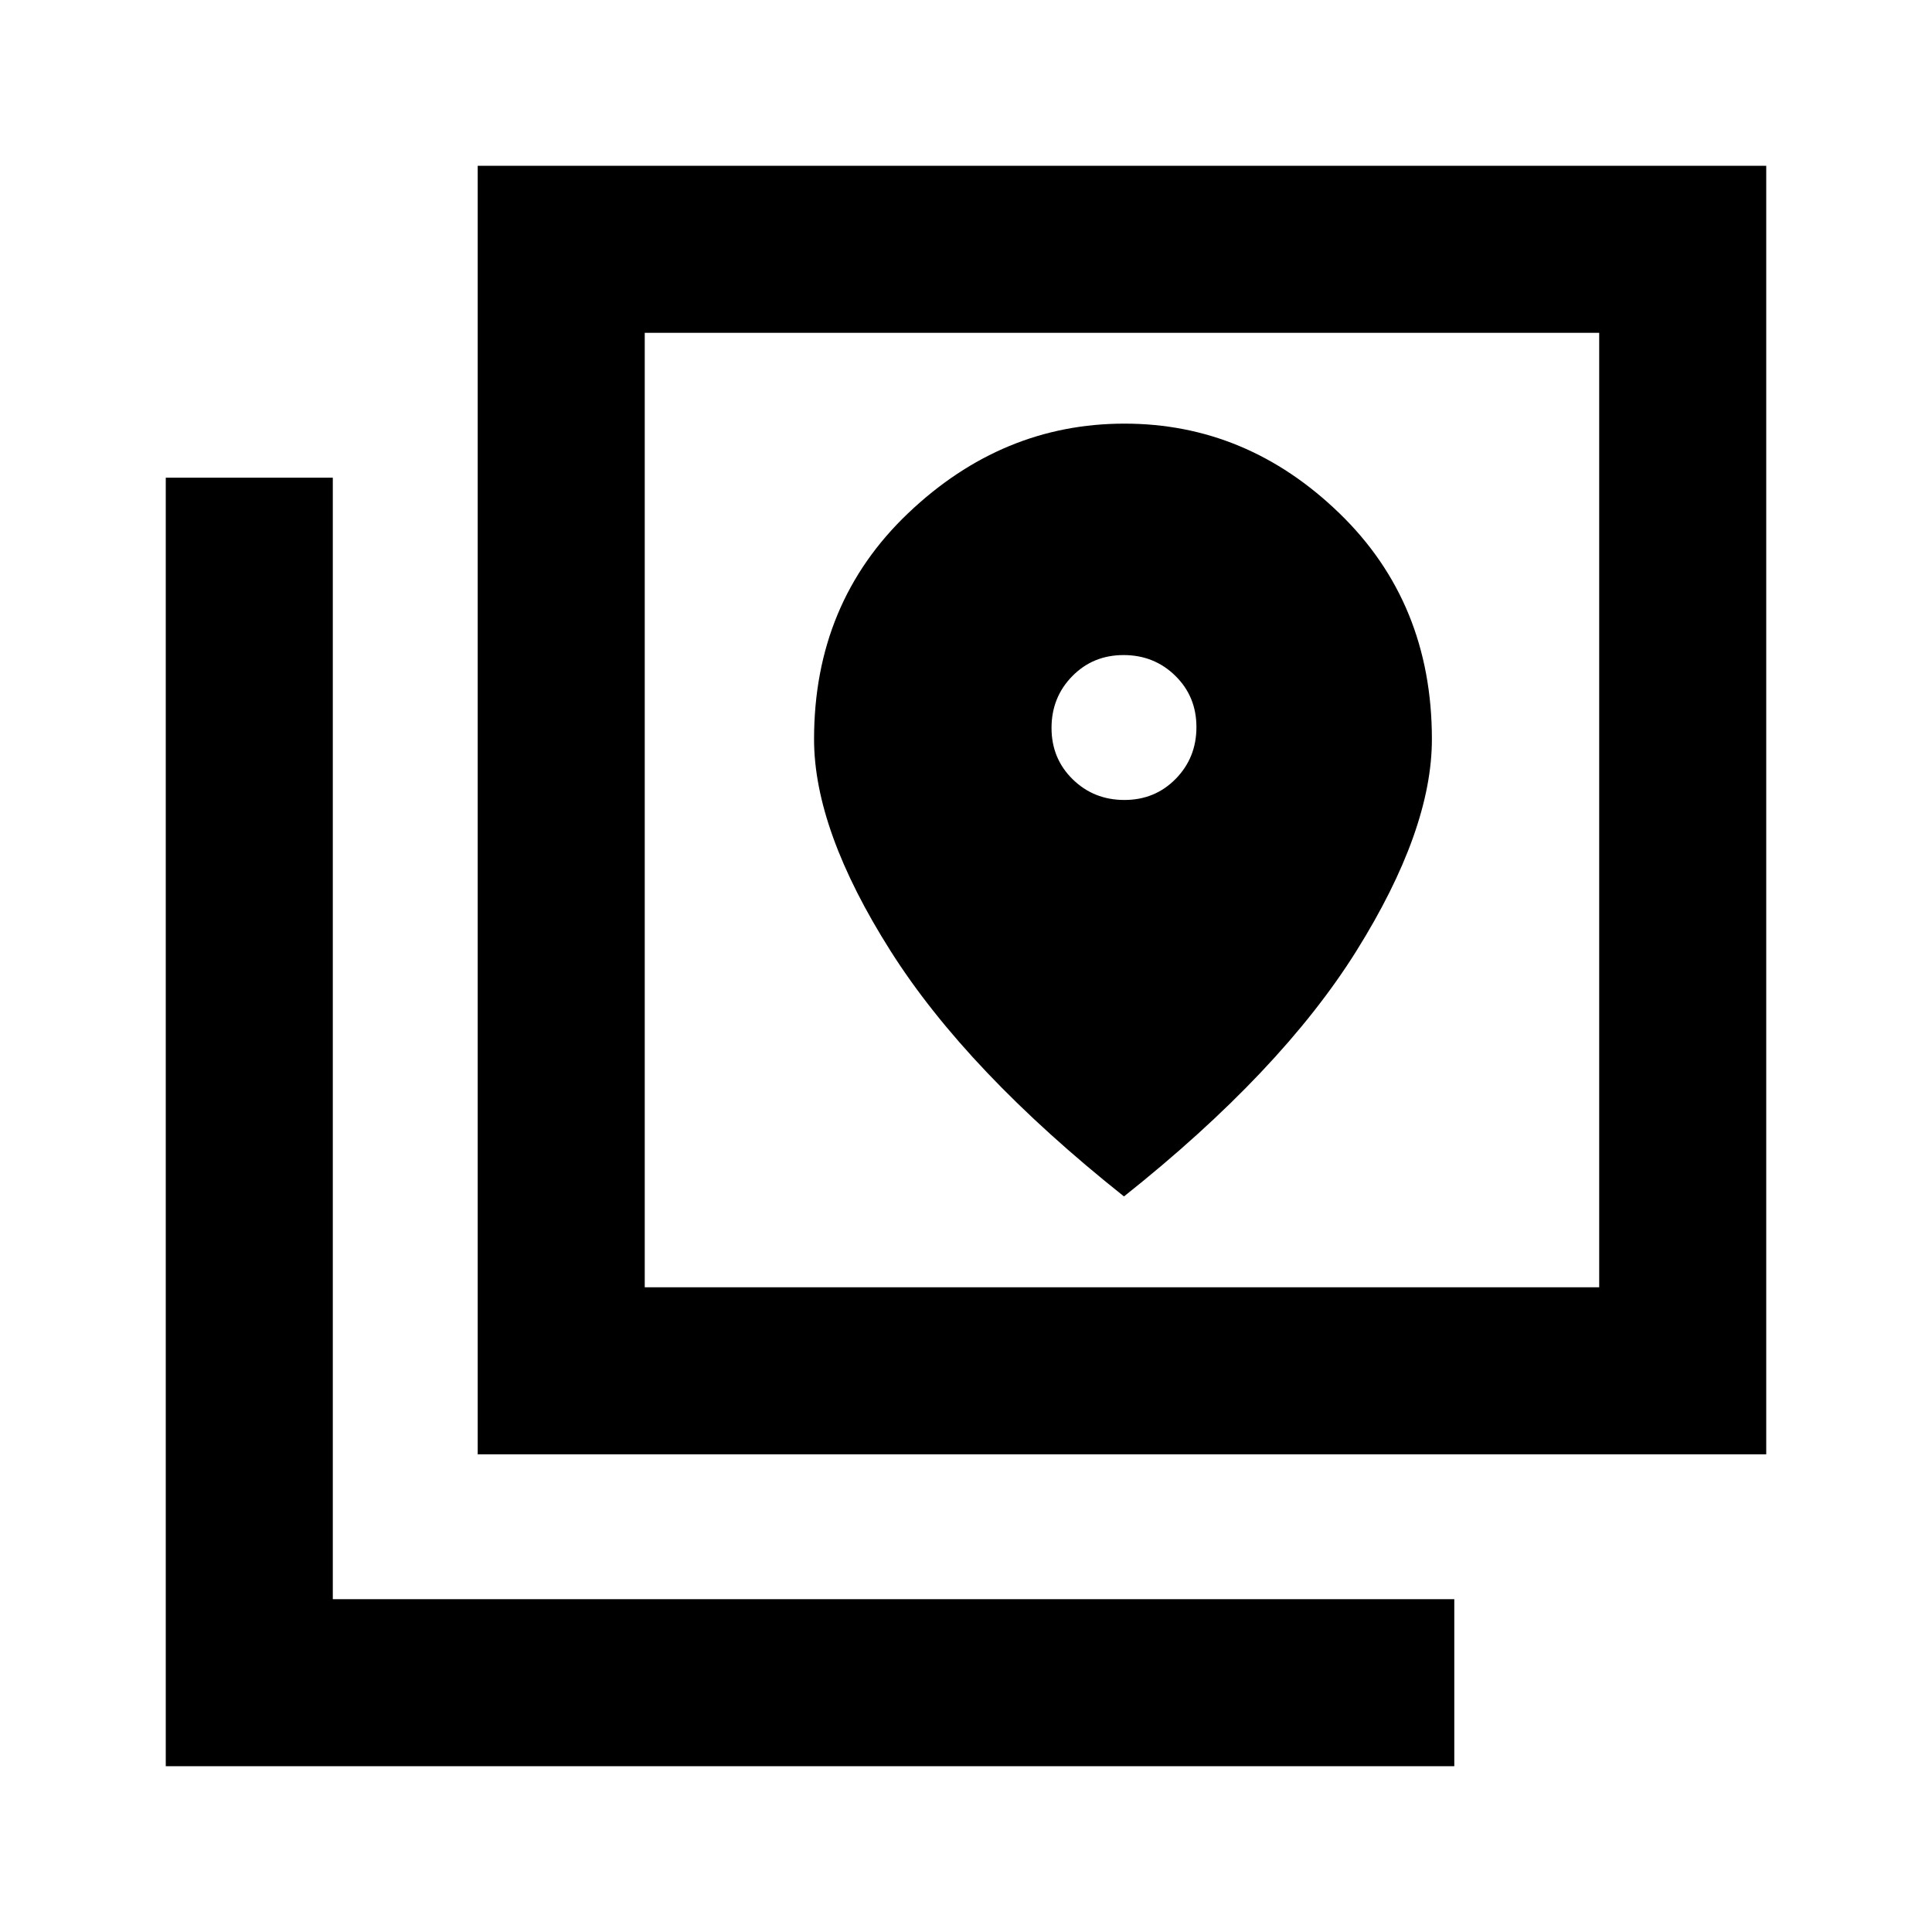<svg xmlns="http://www.w3.org/2000/svg" height="20" viewBox="0 -960 960 960" width="20"><path d="M237.37-237.37v-640.26h640.26v640.26H237.37Zm83-83h474.26v-474.26H320.37v474.26Zm-238 238v-640.26h83v557.26h557.26v83H82.37Zm238-712.26v474.26-474.26ZM558.71-562.5q-15.21 0-25.71-10.29t-10.5-25.5q0-15.21 10.29-25.71t25.5-10.5q15.21 0 25.71 10.29t10.5 25.5q0 15.21-10.29 25.71t-25.5 10.5Zm-.21 197q78-62 115.5-122t37.5-105.2q0-67.8-46-112.3t-106.74-44.5q-60.74 0-107.5 44.5T404.5-592.7q0 45.2 38 105.2t116 122Z"/></svg>